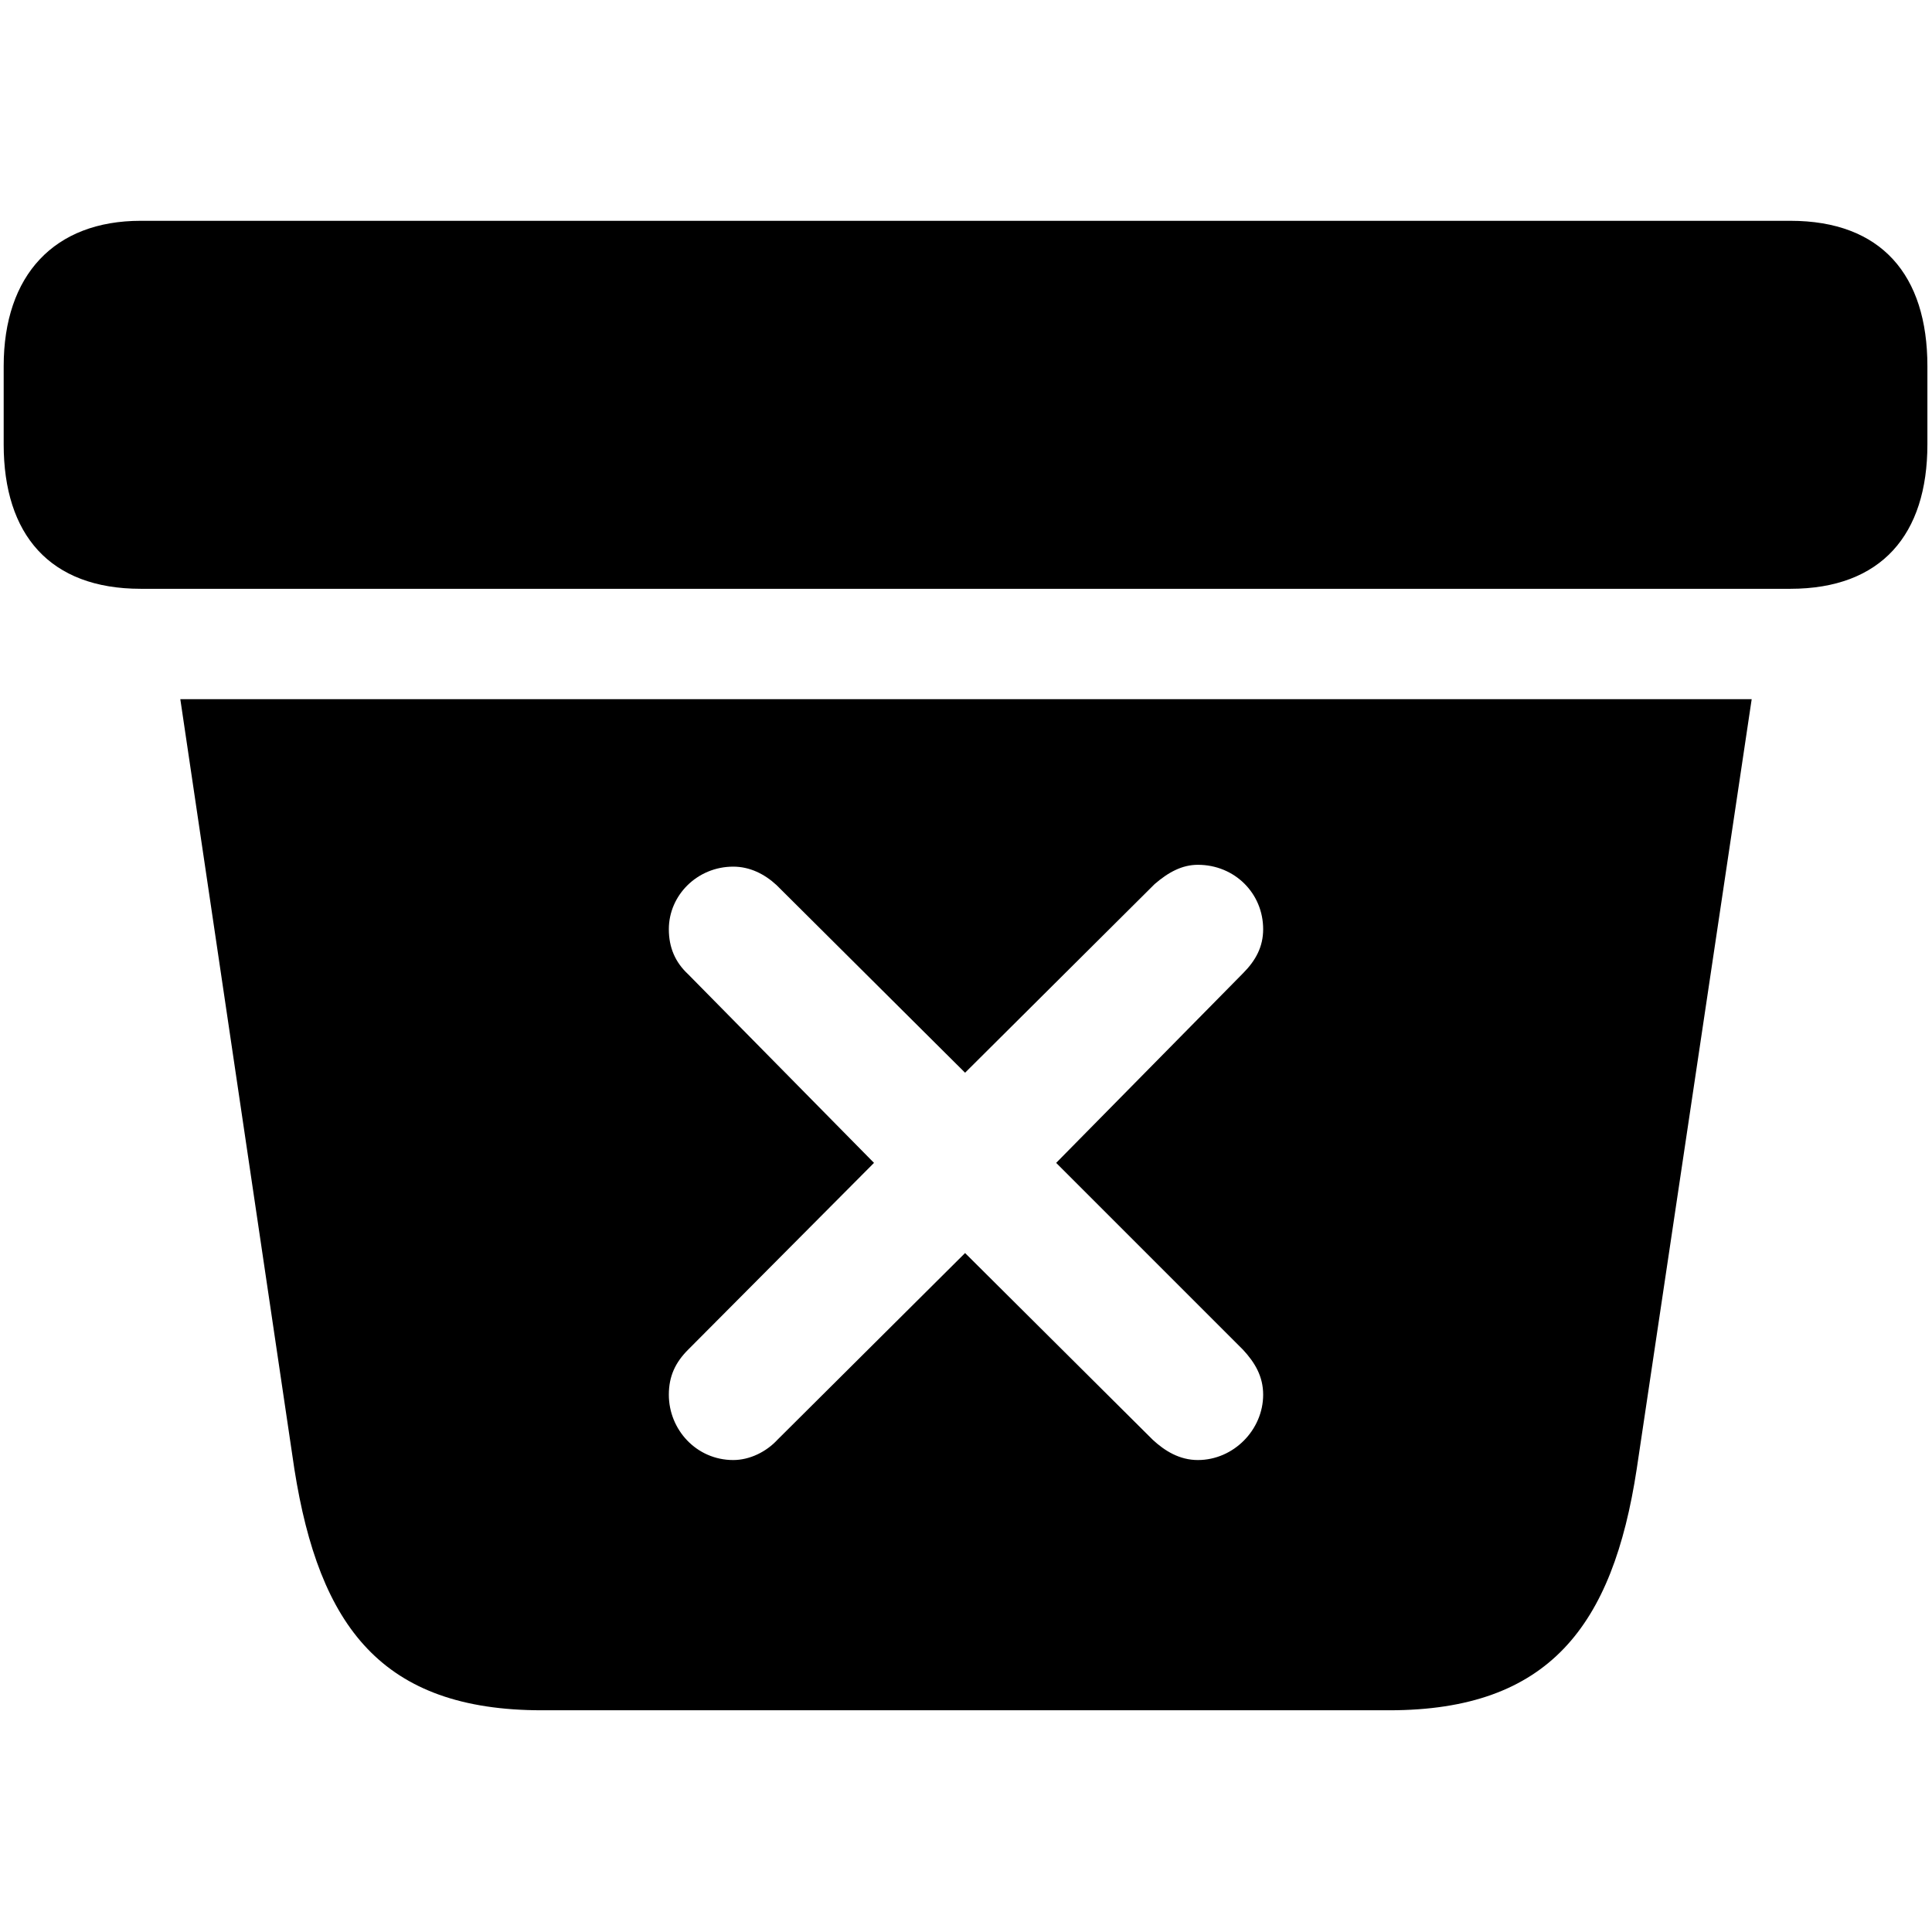 <svg width="21" height="21" viewBox="0 0 21 21" fill="none" xmlns="http://www.w3.org/2000/svg" xmlns:xlink="http://www.w3.org/1999/xlink">
	<desc>
			Created with Pixso.
	</desc>
	<defs>
		<clipPath id="clip37_4387">
			<rect id="bin" width="21" height="21" fill="white" fill-opacity="0"/>
		</clipPath>
	</defs>
	<g clip-path="url(#clip37_4387)">
		<path id="path" d="M1.53 6.4L19.46 6.4C20.45 6.4 20.95 5.81 20.95 4.83L20.95 3.98C20.95 2.99 20.45 2.4 19.46 2.4L1.53 2.4C0.59 2.4 0.04 2.99 0.04 3.98L0.04 4.83C0.04 5.81 0.54 6.4 1.53 6.4ZM5.89 18.59L15.1 18.59C16.84 18.59 17.53 17.67 17.79 15.97L19.04 7.6L1.96 7.6L3.2 15.97C3.47 17.68 4.15 18.59 5.89 18.59ZM7.97 15.87C7.57 15.87 7.27 15.54 7.27 15.16C7.27 14.96 7.34 14.81 7.48 14.67L9.5 12.64L7.48 10.59C7.34 10.46 7.27 10.3 7.27 10.1C7.27 9.73 7.58 9.42 7.97 9.42C8.15 9.42 8.31 9.5 8.44 9.62L10.49 11.66L12.55 9.61C12.7 9.48 12.85 9.4 13.02 9.4C13.42 9.4 13.73 9.71 13.73 10.1C13.73 10.29 13.65 10.44 13.51 10.58L11.48 12.64L13.51 14.67C13.64 14.81 13.73 14.96 13.73 15.16C13.73 15.54 13.41 15.87 13.02 15.87C12.82 15.87 12.66 15.77 12.53 15.65L10.49 13.62L8.45 15.65C8.33 15.78 8.15 15.87 7.97 15.87Z" fill="#000000" fill-opacity="1" fill-rule="nonzero"/>
	</g>
</svg>
